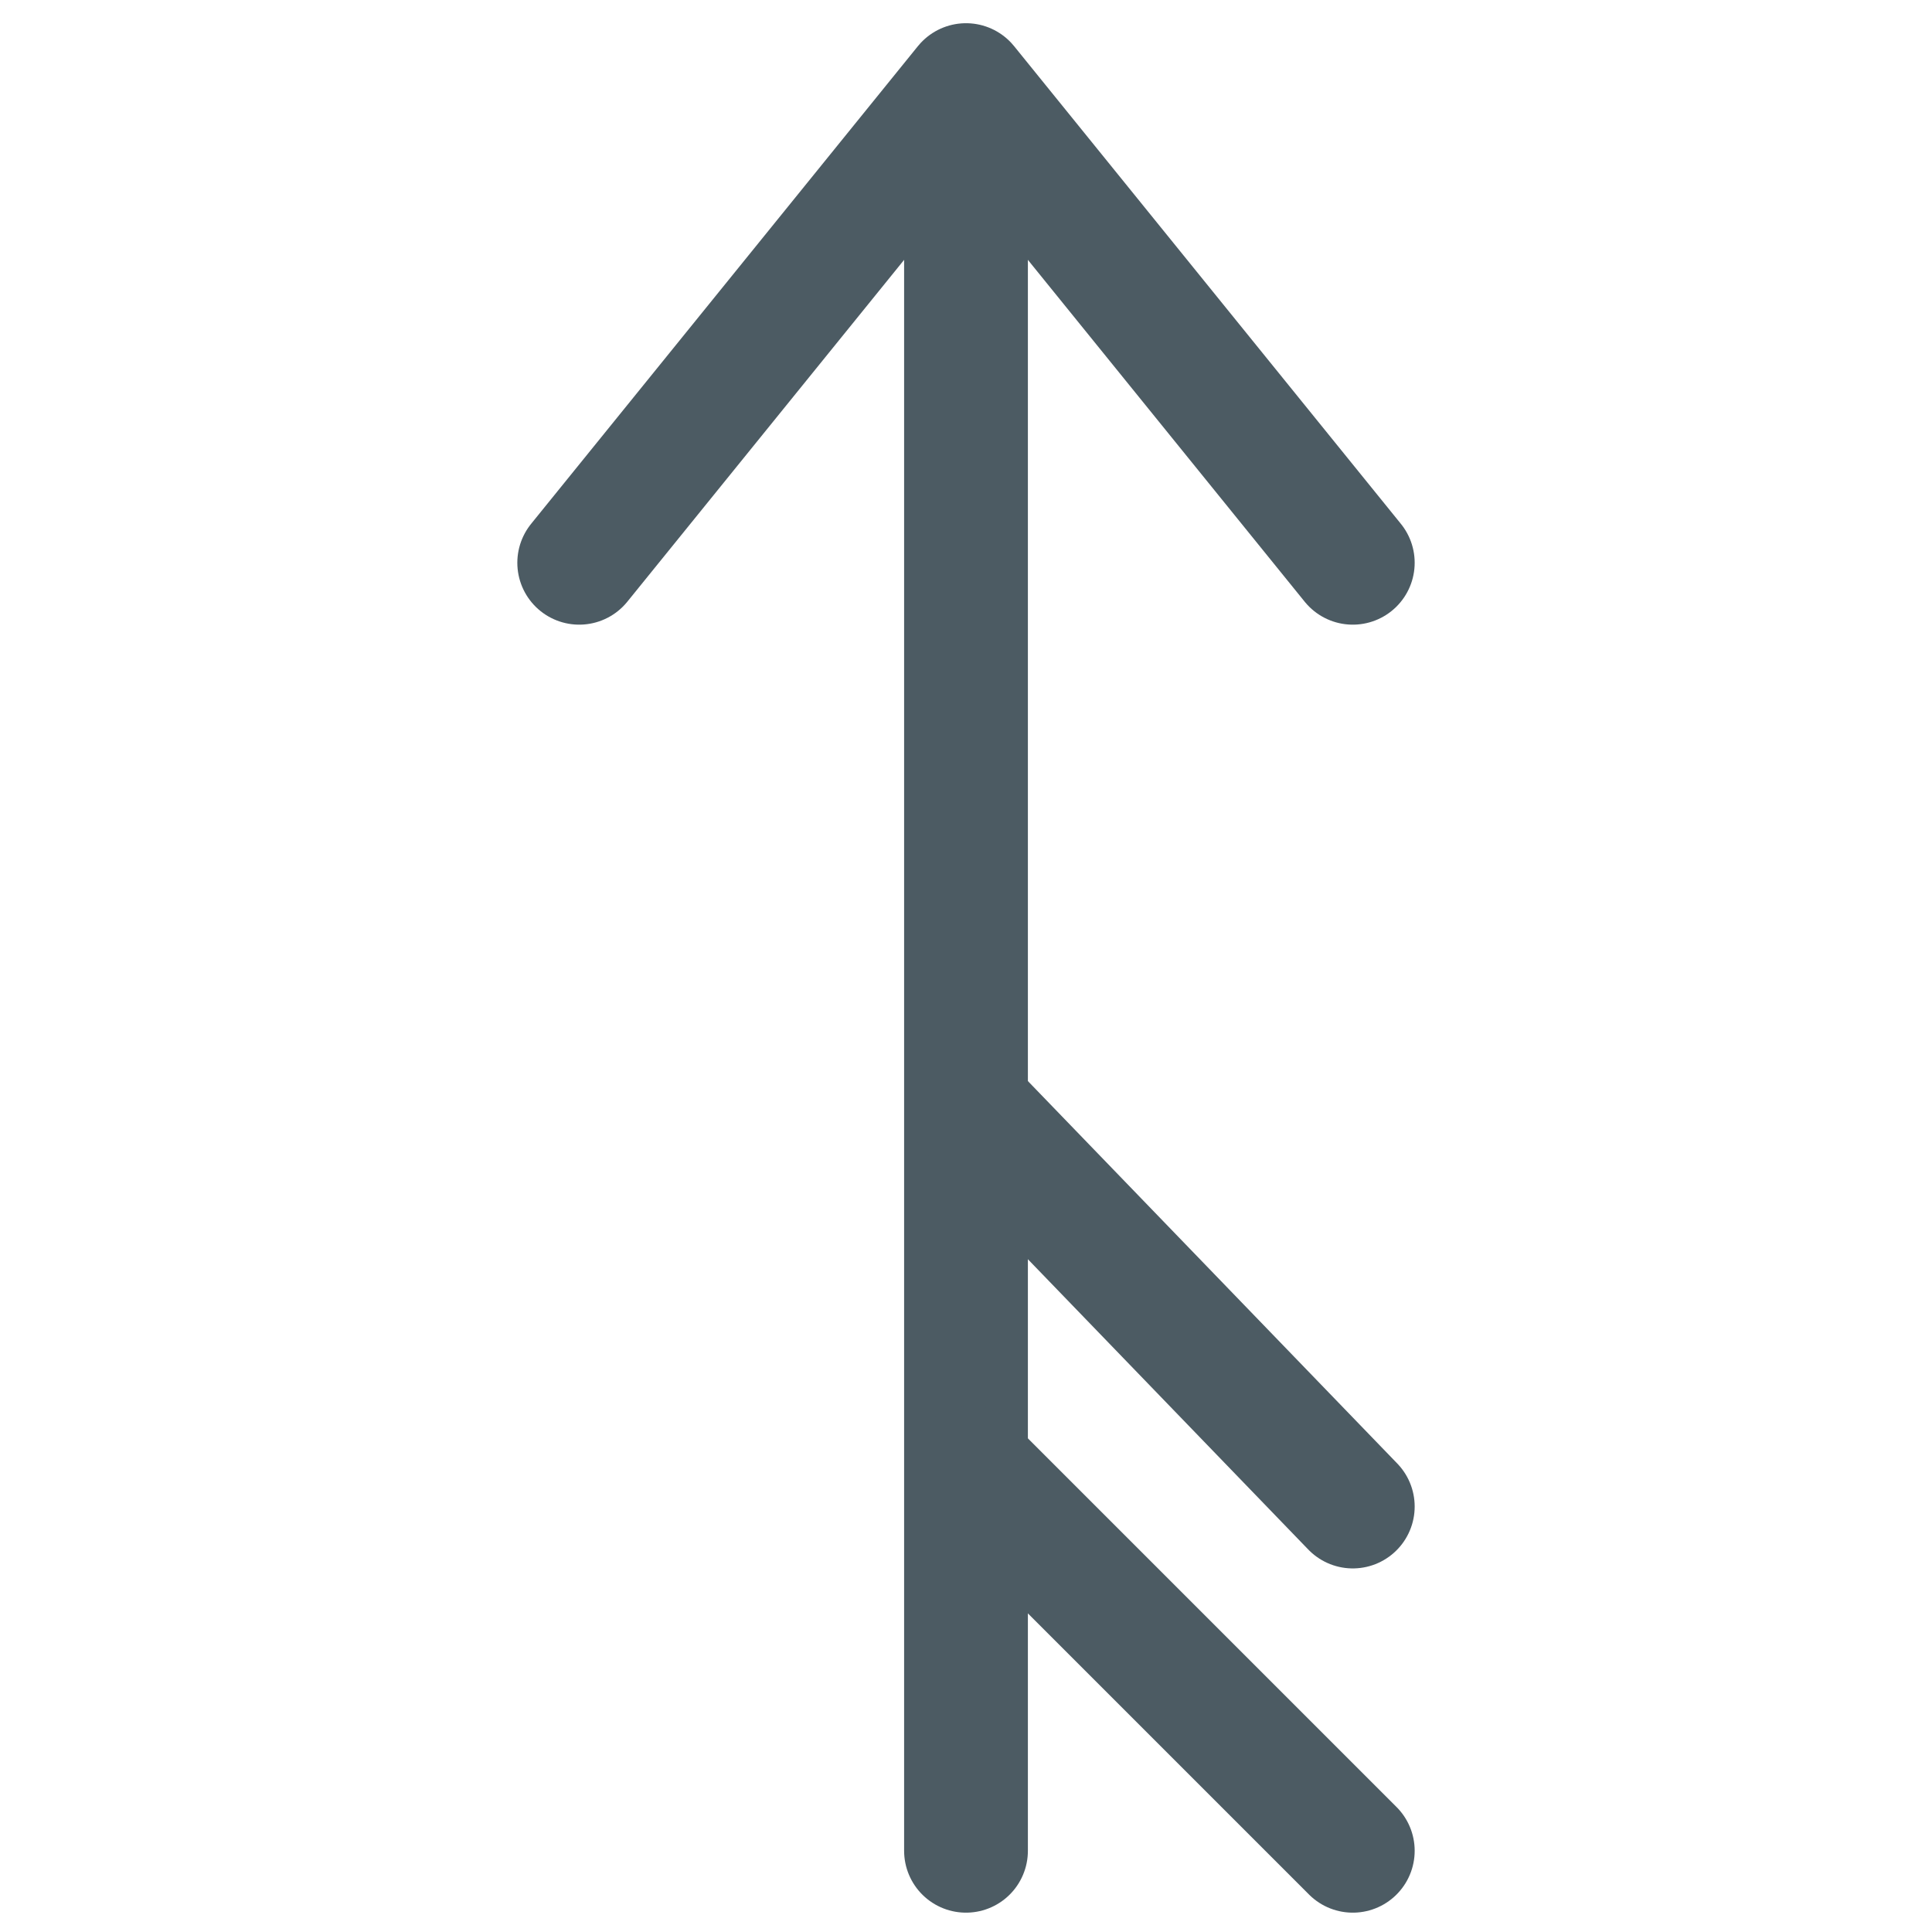 <svg xmlns="http://www.w3.org/2000/svg"  width="60px" height="60px" viewBox="-2.35 -4.90 4.70 9.99">
	<rect x="-2.34" y="-4.64" fill="none" width="4.68" height="9.47" />
	<path d=" M -0,-4.44 L -0,4.67" style="stroke-width: 0.64; stroke-linecap:round; stroke-linejoin:round; fill:none; stroke:#4C5B63;"/>
	<path d=" M -2.0,-1.99 L 0,-4.46 L 2.0,-1.99" style="stroke-width: 0.64; stroke-linecap:round; stroke-linejoin:round; fill:none; stroke:#4C5B63;"/>
	<path d=" M 0.02,0.84 L 2.0,2.89" style="stroke-width: 0.64; stroke-linecap:round; stroke-linejoin:round; fill:none; stroke:#4C5B63;"/>
	<path d=" M 0.02,2.69 L 2.0,4.67" style="stroke-width: 0.64; stroke-linecap:round; stroke-linejoin:round; fill:none; stroke:#4C5B63;"/>
</svg>